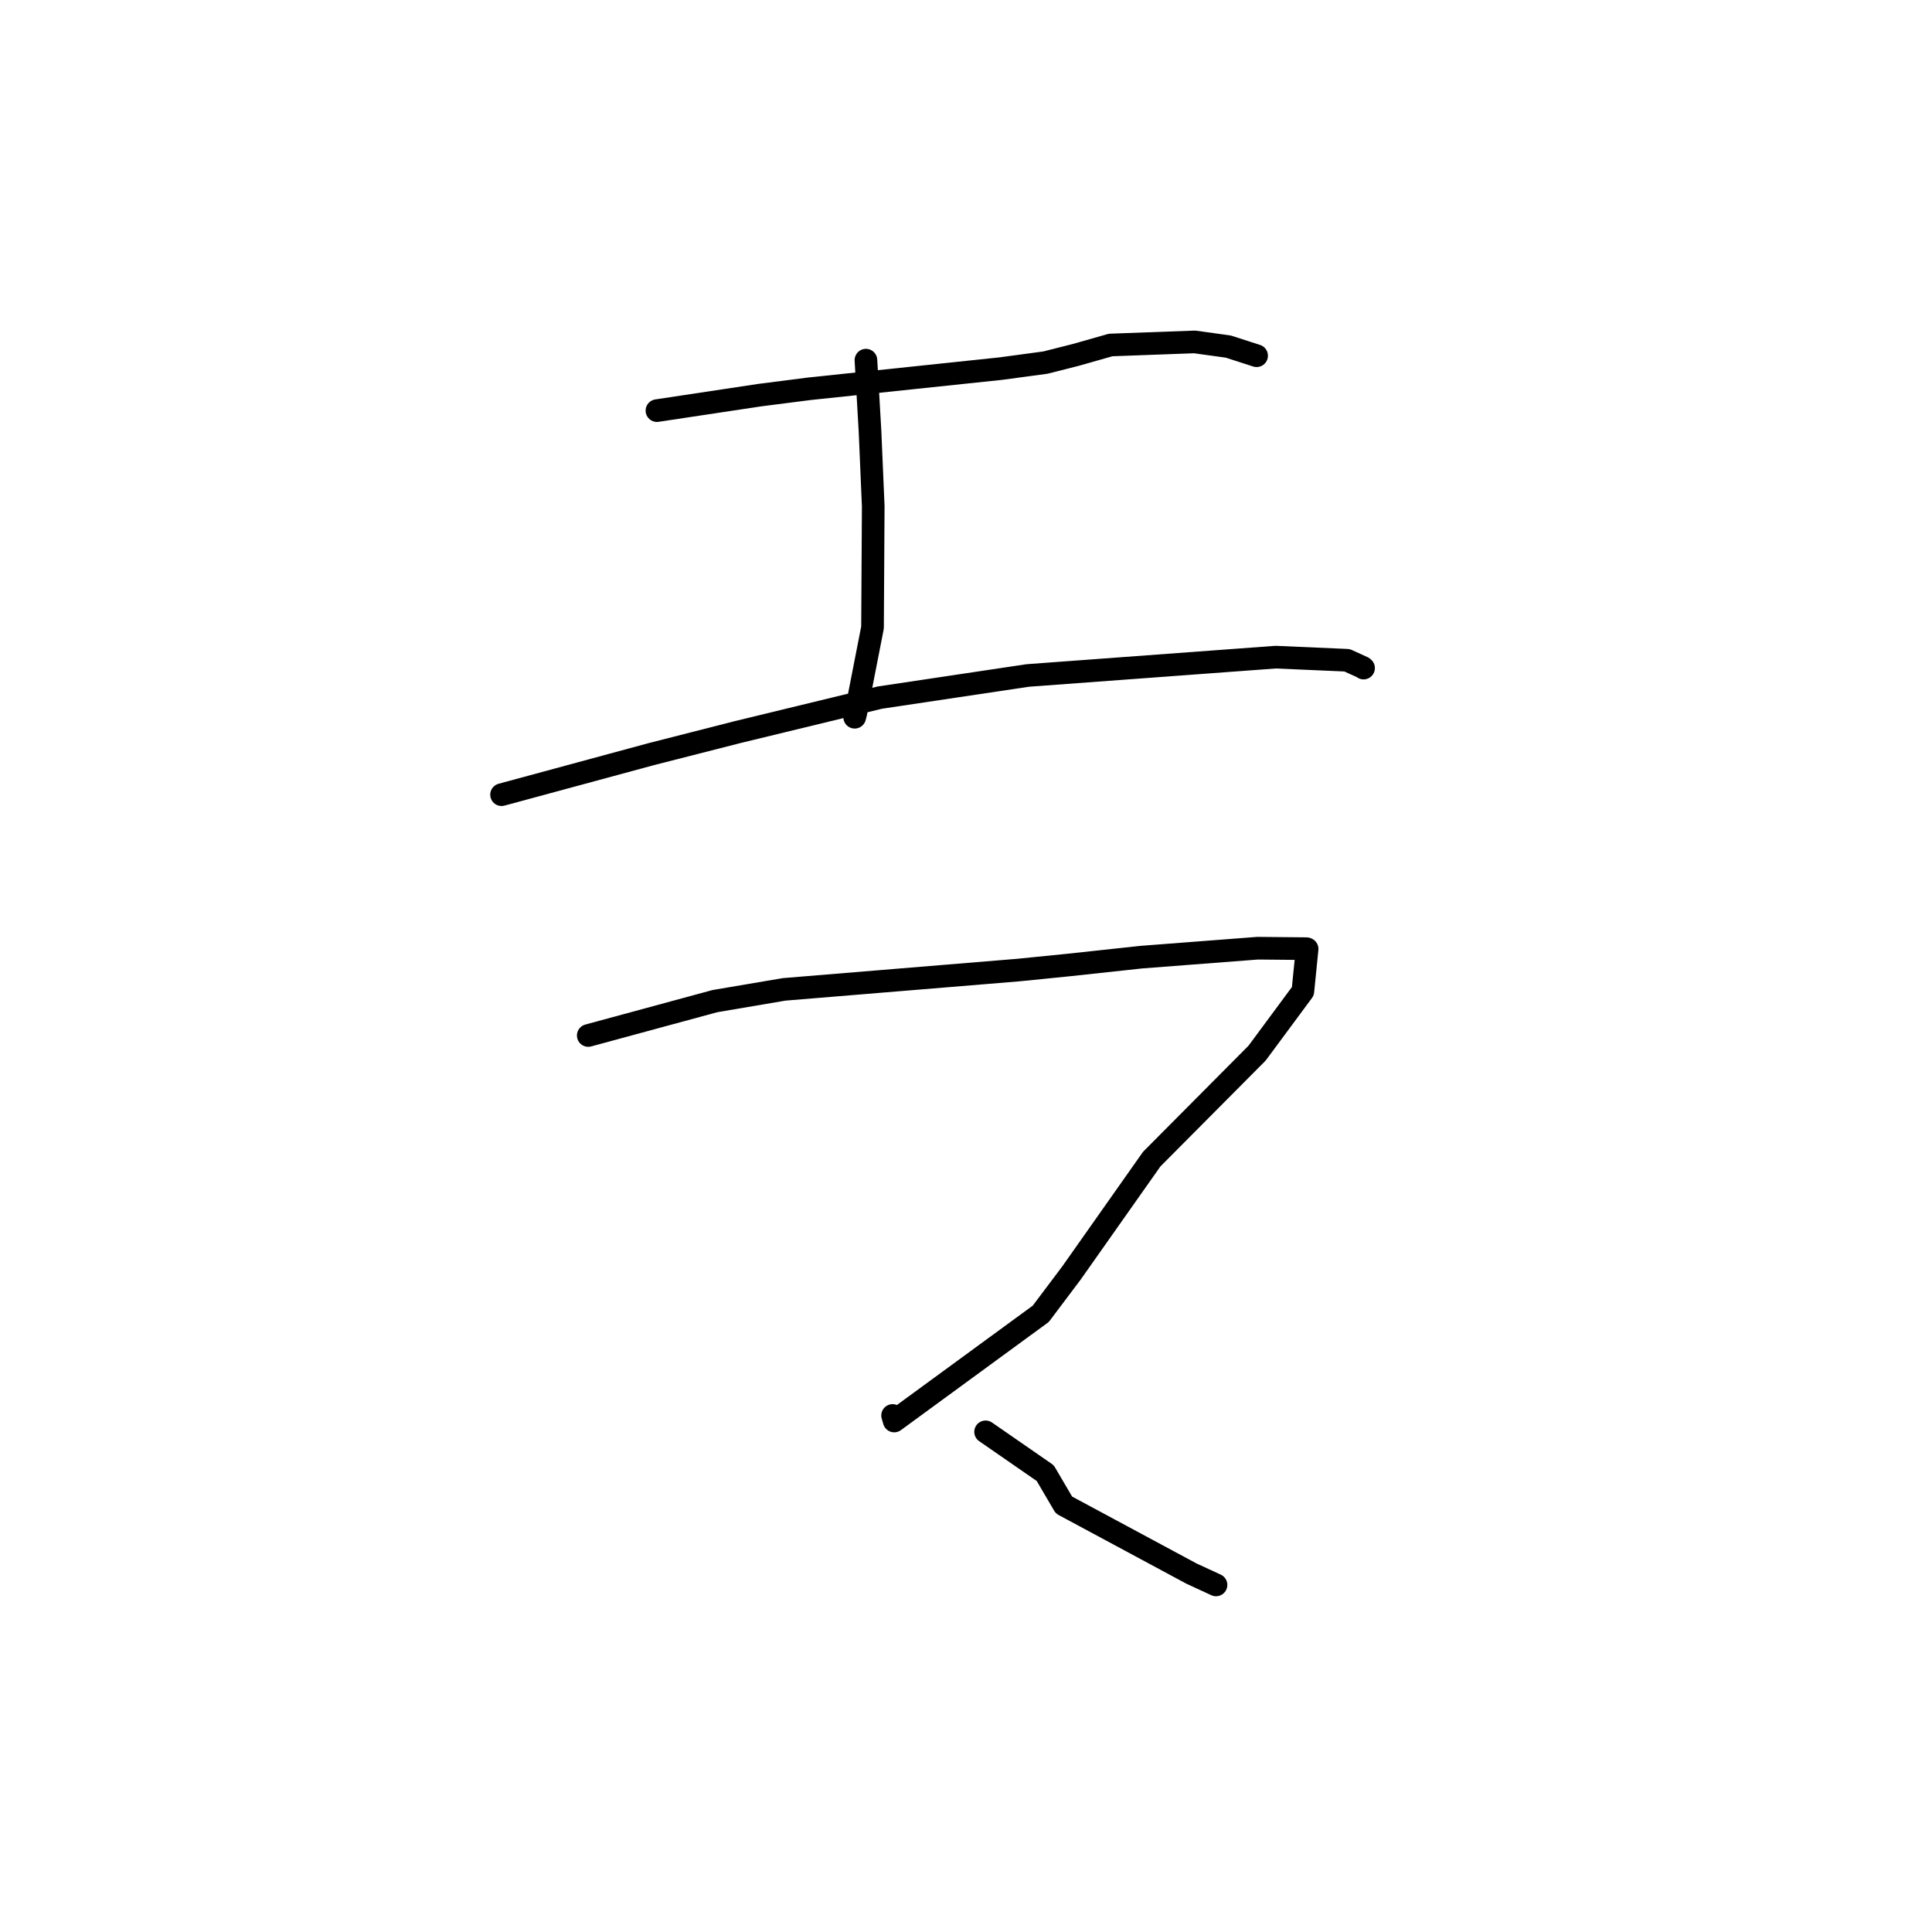 <?xml version="1.0" standalone="no"?>
    <svg width="256" height="256" xmlns="http://www.w3.org/2000/svg" version="1.1">
    <polyline stroke="black" stroke-width="3" stroke-linecap="round" fill="transparent" stroke-linejoin="round" points="87.048 54.41 100.653 52.359 107.256 51.514 132.607 48.844 138.53 48.044 142.522 47.033 147.167 45.714 158.291 45.306 162.755 45.924 166.211 47.04 166.507 47.135 " />
        <polyline stroke="black" stroke-width="3" stroke-linecap="round" fill="transparent" stroke-linejoin="round" points="114.741 47.723 115.285 57.217 115.708 67.094 115.614 83.148 113.393 94.502 113.252 95.037 " />
        <polyline stroke="black" stroke-width="3" stroke-linecap="round" fill="transparent" stroke-linejoin="round" points="66.459 105.299 86.294 99.927 97.751 97.003 116.581 92.437 136.172 89.505 169.038 87.075 178.492 87.488 180.561 88.428 180.673 88.518 180.681 88.524 " />
        <polyline stroke="black" stroke-width="3" stroke-linecap="round" fill="transparent" stroke-linejoin="round" points="77.947 137.207 94.728 132.654 103.898 131.098 134.951 128.537 141.66 127.862 151.225 126.828 166.635 125.642 173.107 125.704 173.19 125.736 173.199 125.74 173.199 125.74 172.638 131.346 166.572 139.544 152.607 153.593 141.977 168.675 137.907 174.086 118.488 188.29 118.274 187.556 " />
        <polyline stroke="black" stroke-width="3" stroke-linecap="round" fill="transparent" stroke-linejoin="round" points="130.597 189.727 138.499 195.197 140.978 199.423 157.87 208.505 161.128 210.01 " />
        </svg>